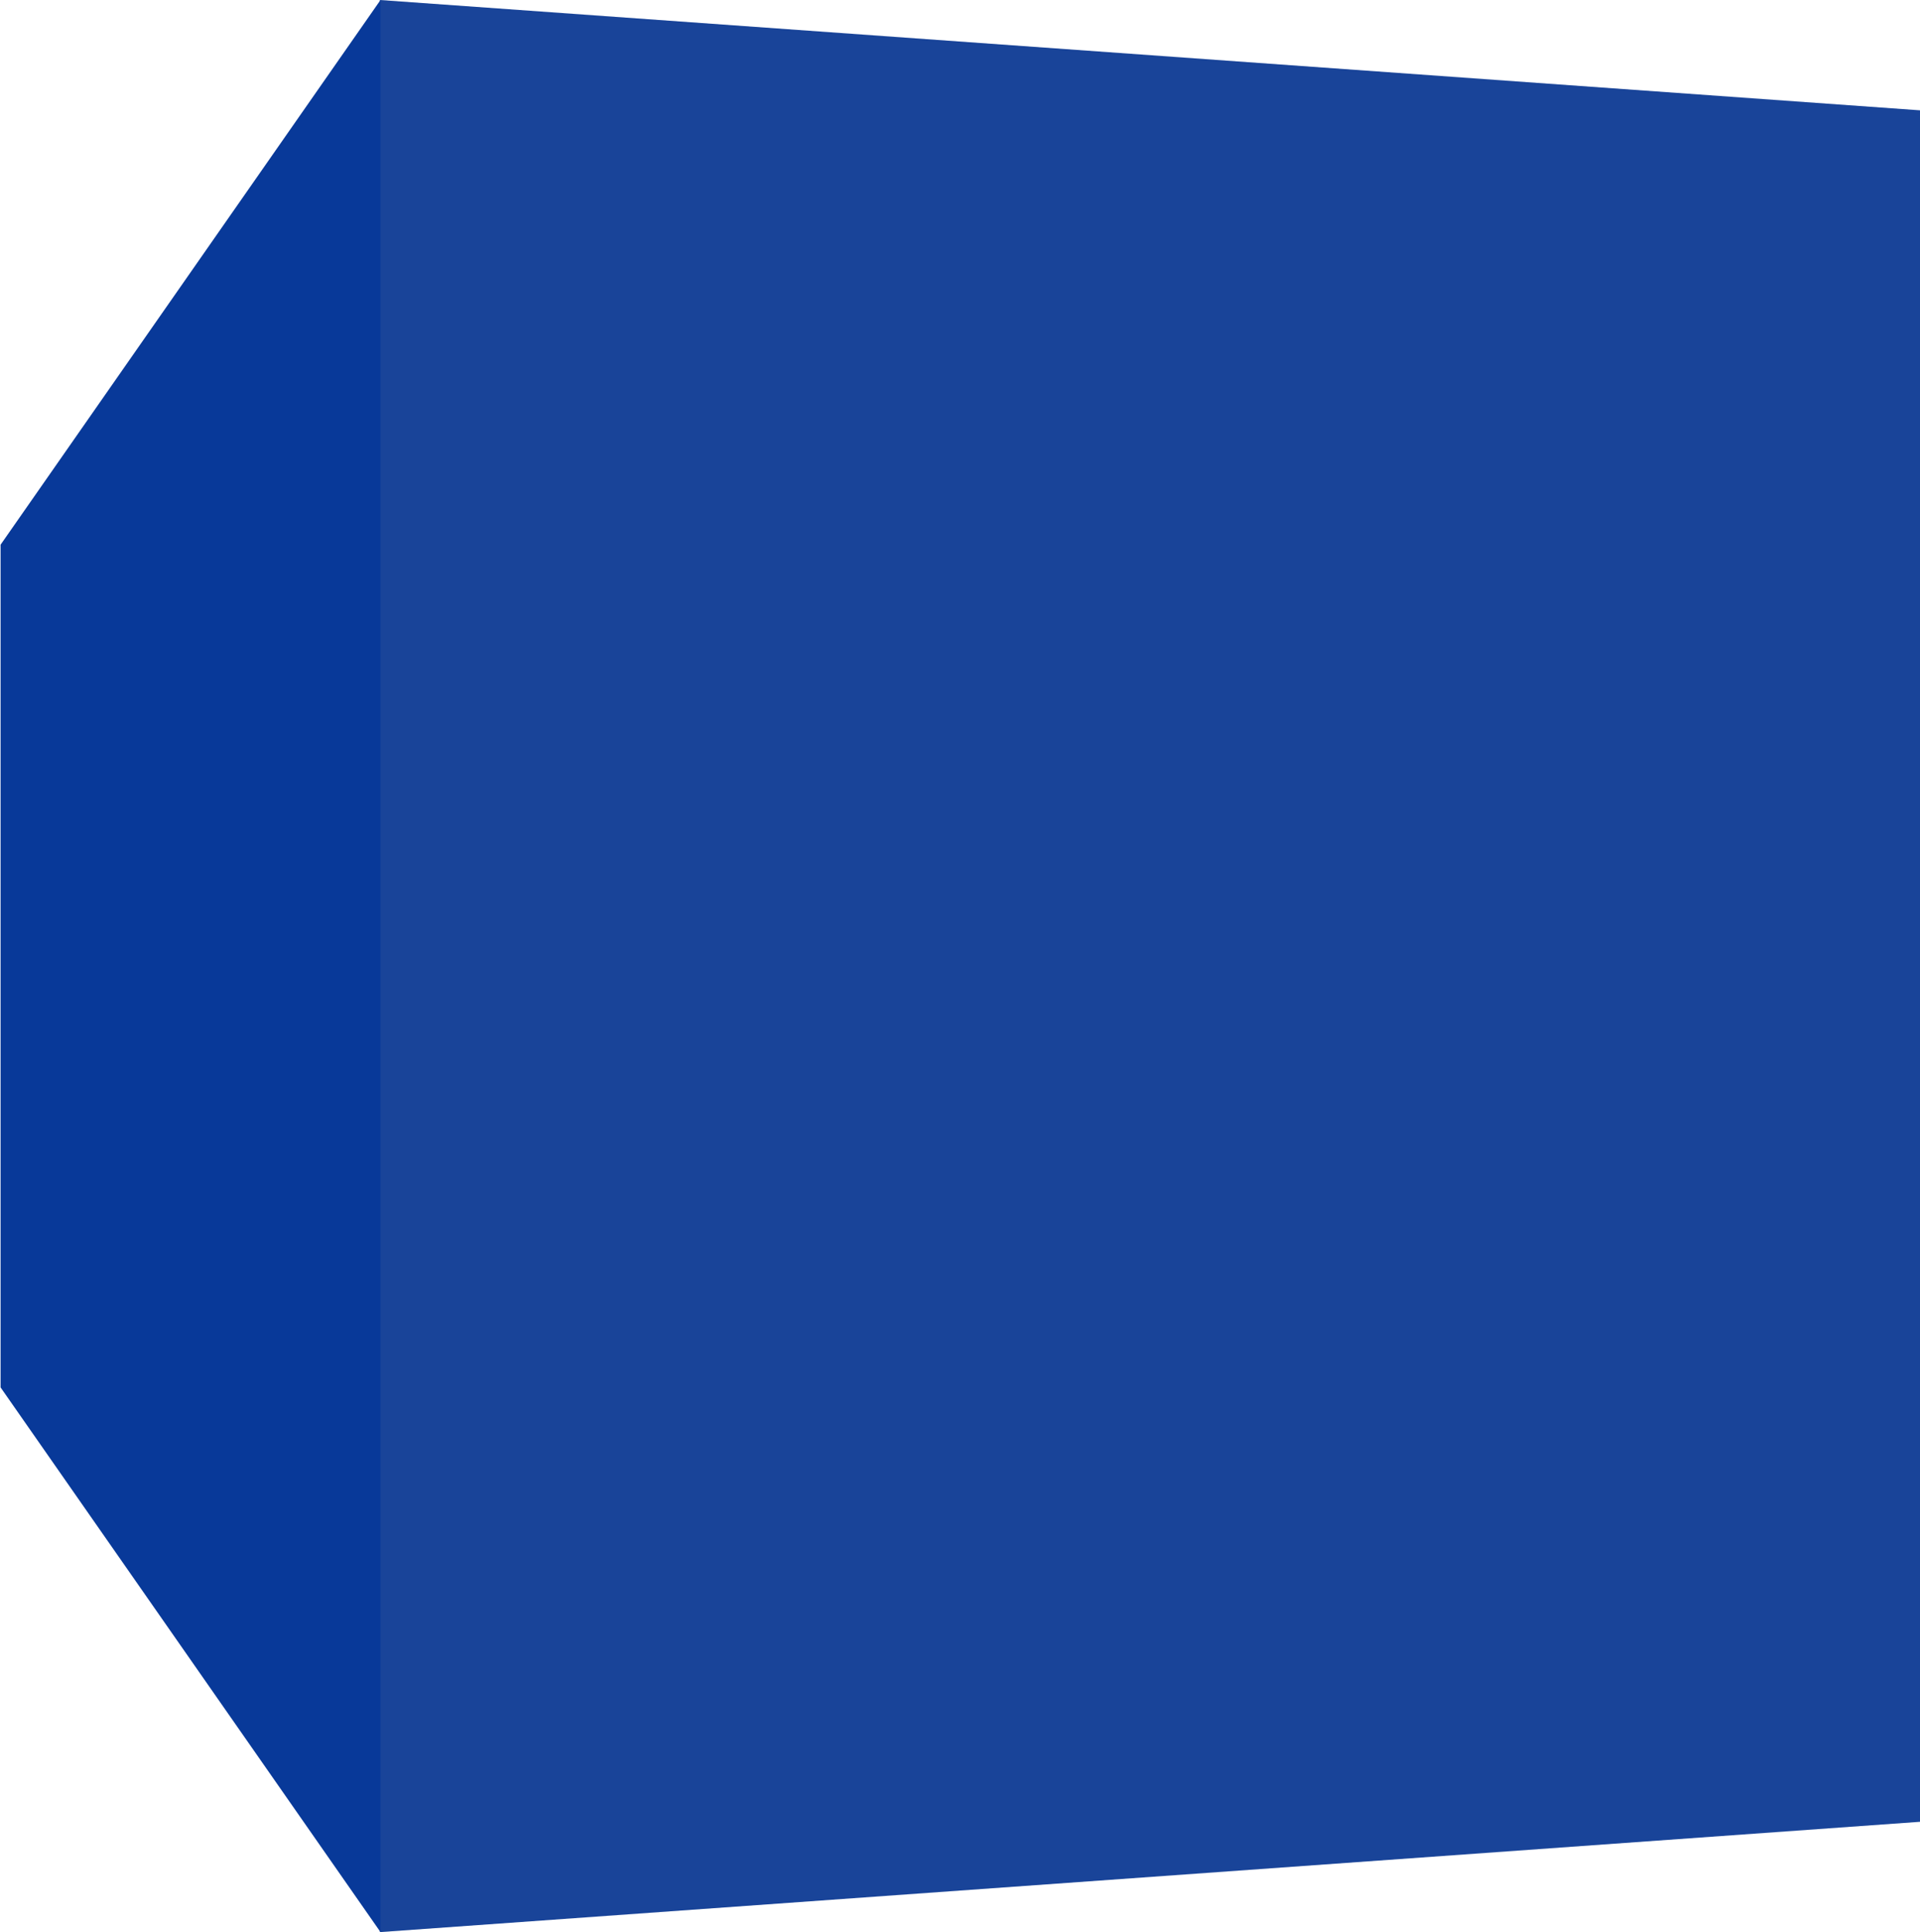 
<svg xmlns="http://www.w3.org/2000/svg" version="1.1" xmlns:xlink="http://www.w3.org/1999/xlink" preserveAspectRatio="none" x="0px" y="0px" width="165px" height="166px" viewBox="0 0 165 166">
<defs>
<g id="Layer1_0_FILL">
<path fill="#194499" stroke="none" d="
M 166 156.45
L 166 9.55 32.65 0 32.65 166 166 156.45 Z"/>
</g>

<g id="Layer0_0_FILL">
<path fill="#083999" stroke="none" d="
M 32.7 0
L 0.05 46.8 0.05 119.2 32.7 166 32.7 0 Z"/>
</g>
</defs>

<g transform="matrix( 1, 0, 0, 1, 0,0) ">
<use xlink:href="#Layer1_0_FILL"/>
</g>

<g transform="matrix( 1, 0, 0, 1, 0,0) ">
<use xlink:href="#Layer0_0_FILL"/>
</g>
</svg>
